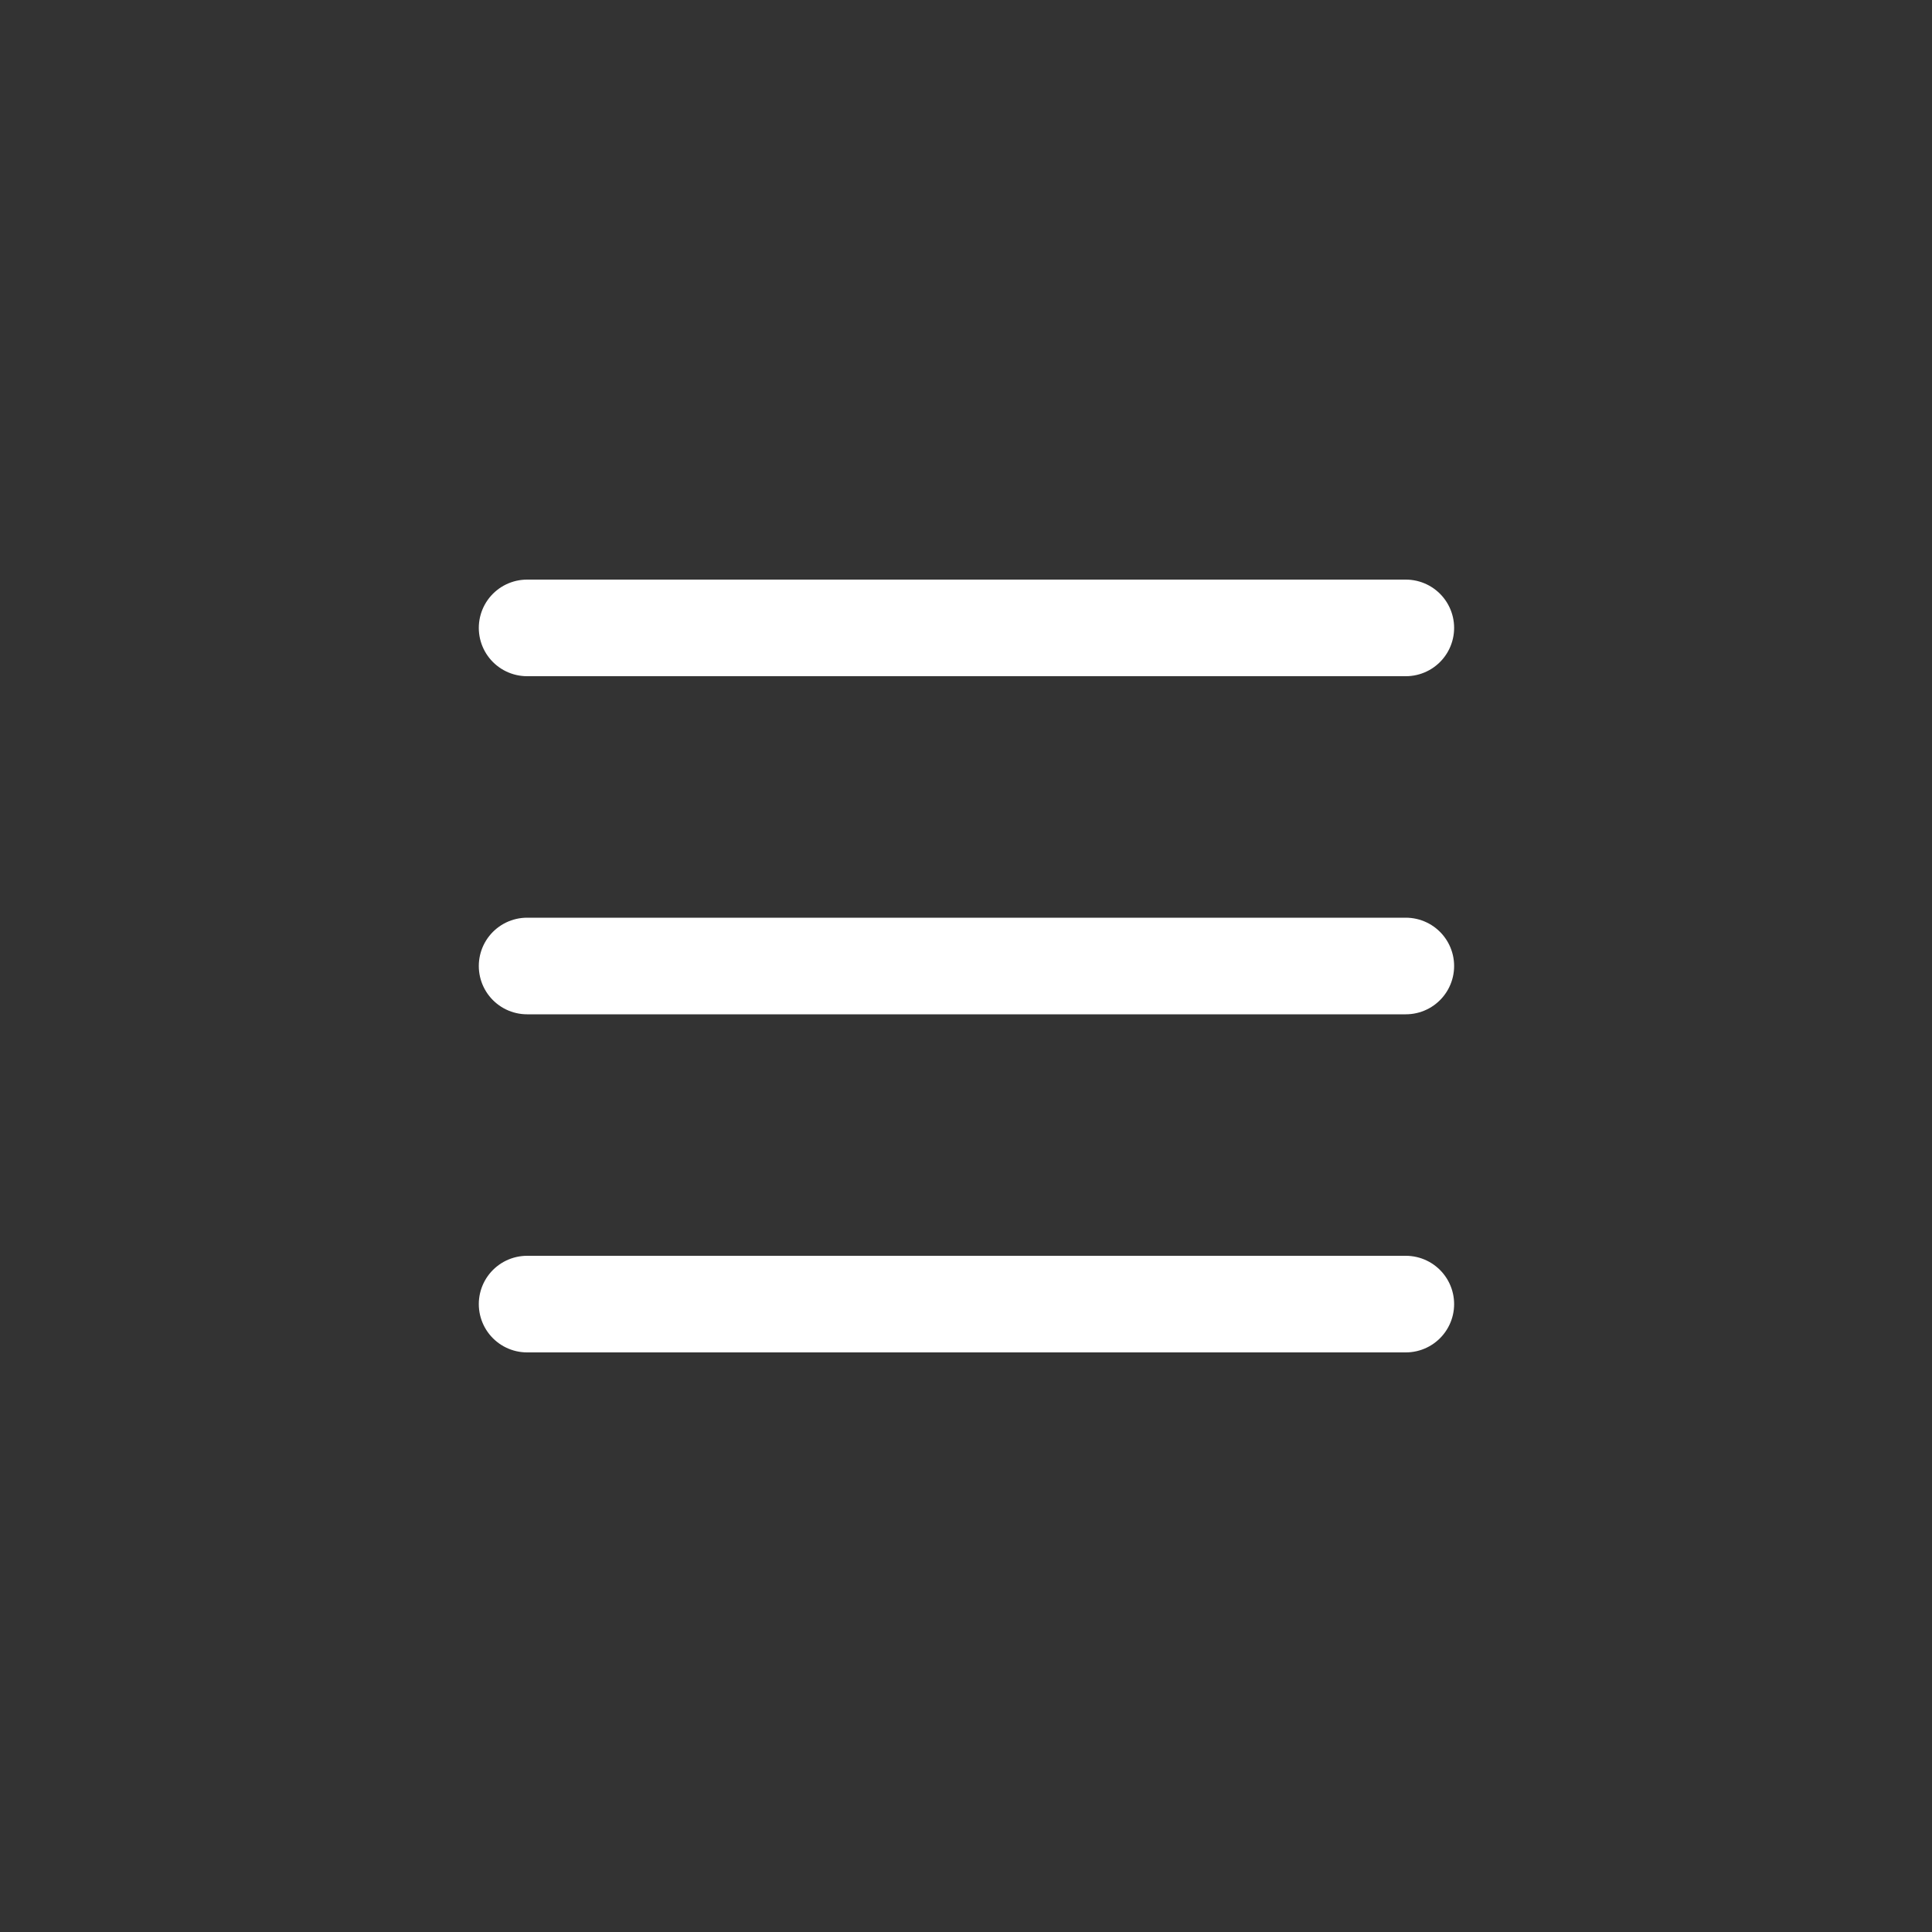 <?xml version="1.0" encoding="UTF-8"?>
<svg width="40px" height="40px" viewBox="0 0 40 40" version="1.1" xmlns="http://www.w3.org/2000/svg" xmlns:xlink="http://www.w3.org/1999/xlink">
    <rect x="0" y="0" width="40" height="40" fill="#333333" stroke="none"/>
    <!-- Generator: Sketch 50.2 (55047) - http://www.bohemiancoding.com/sketch -->
    <title>asset/icon/icon_menu_rev</title>
    <desc>Created with Sketch.</desc>
    <defs></defs>
    <g id="asset/icon/icon_menu_rev" stroke="none" stroke-width="1" fill="none" fill-rule="evenodd" stroke-linecap="round">
        <path d="M10.913,13 L29.106,13" id="Line" stroke="#FFFFFF" stroke-width="2"></path>
        <path d="M10.913,27 L29.106,27" id="Line-Copy" stroke="#FFFFFF" stroke-width="2"></path>
        <path d="M10.913,20 L29.106,20" id="Line-Copy-2" stroke="#FFFFFF" stroke-width="2"></path>
    </g>
</svg>